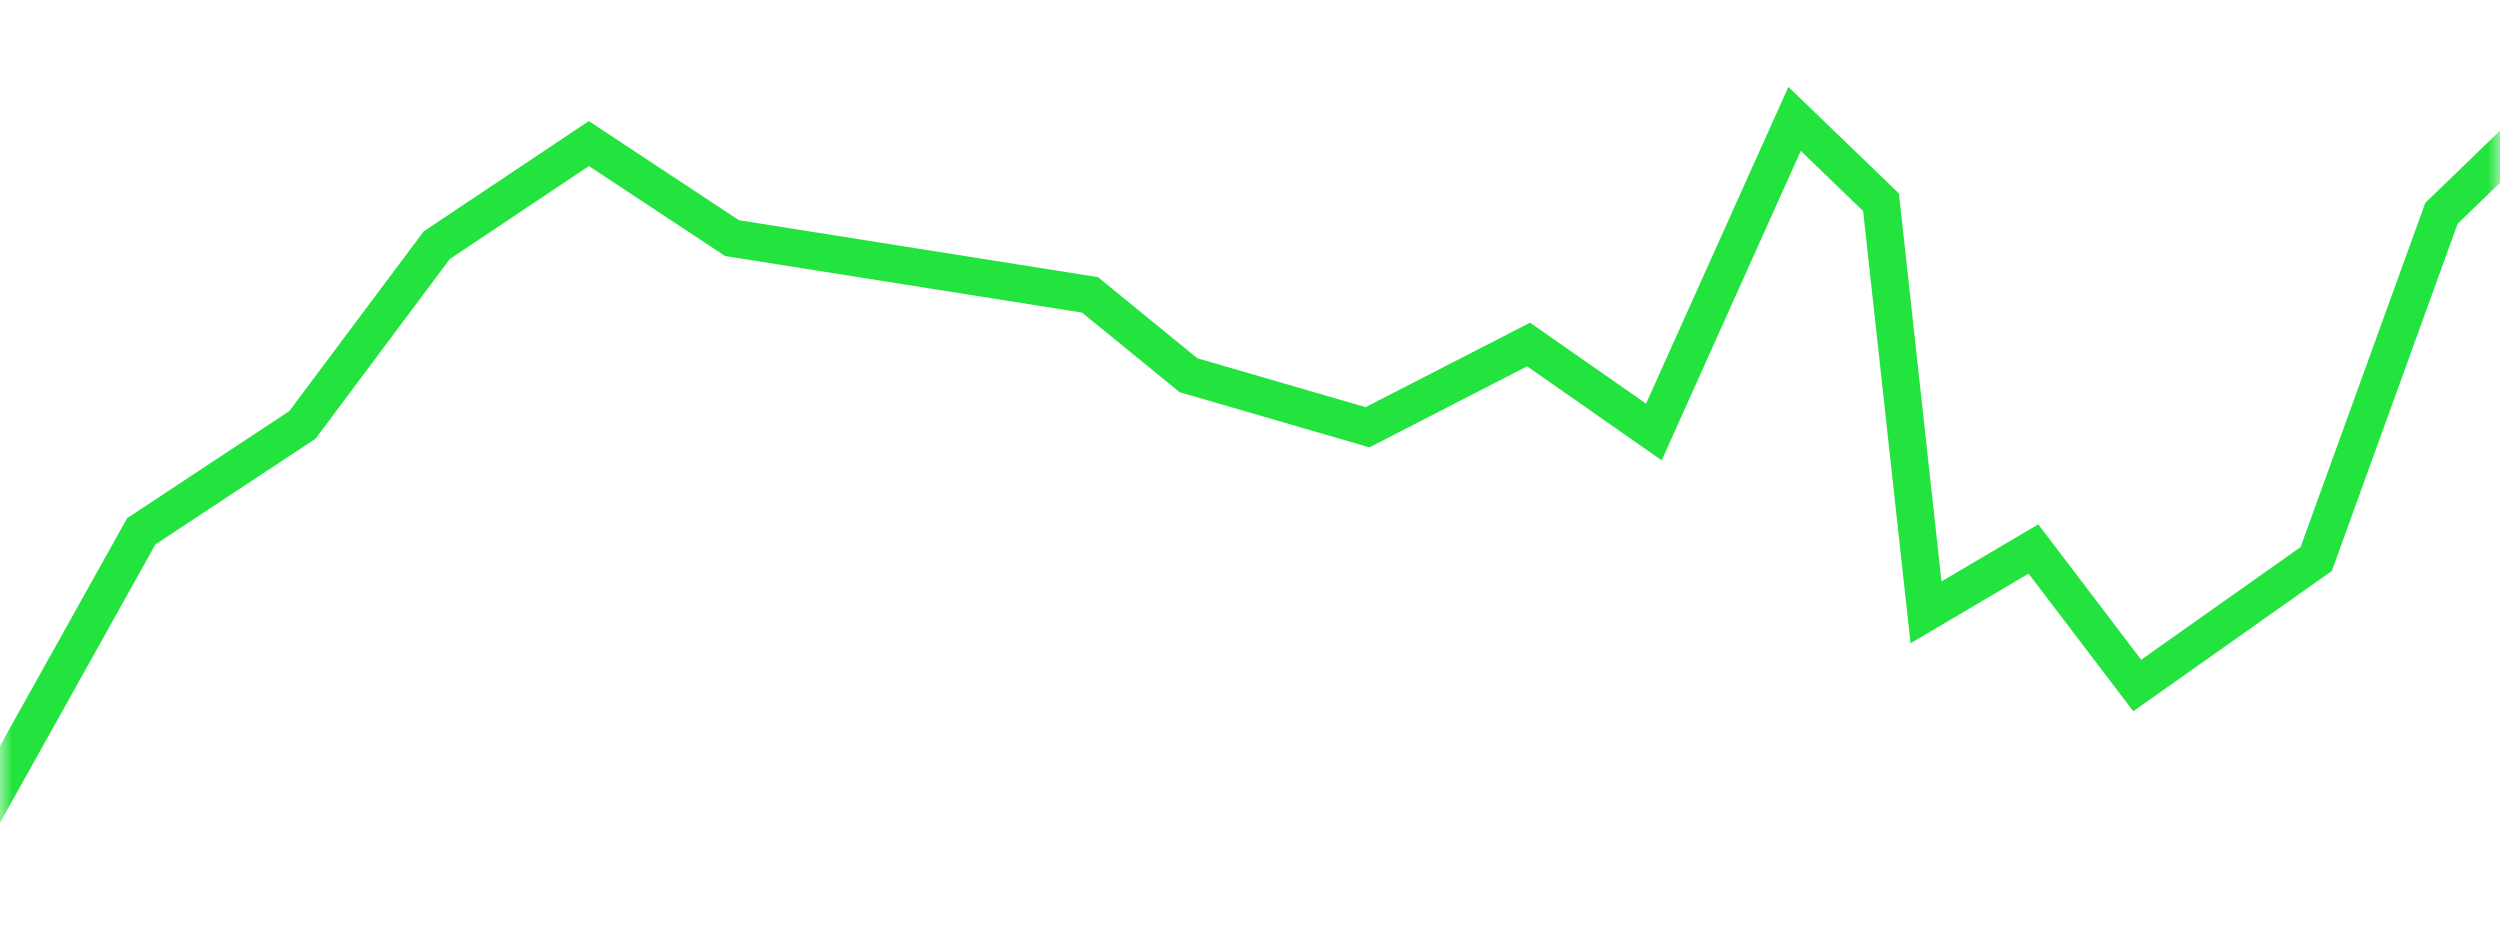 <svg width="100" height="38" viewBox="0 0 100 38" fill="none" xmlns="http://www.w3.org/2000/svg">
<mask id="mask0_0_7709" style="mask-type:luminance" maskUnits="userSpaceOnUse" x="0" y="-2" width="100" height="40">
<rect y="-1.175" width="100" height="39" fill="white"/>
</mask>
<g mask="url(#mask0_0_7709)">
<path d="M104.099 1.267L110.496 0L117.634 9.137L123.363 18.605L123.414 18.706L129.264 32.853L135.653 31.61L142.172 26.693L146.477 17.825L153.723 12.837L159.137 6.707L166.694 12.505L172.398 6.924L178.961 3.56L185.08 7.3L189.839 10.567L196.919 0.532L203.576 13.05L203.646 13.238L209.732 40.261L208.268 40.591L202.204 13.666L196.739 3.388L190.212 12.643L184.265 8.558L178.897 5.278L173.286 8.153L166.814 14.488L159.334 8.749L154.787 13.899L154.651 14.02L147.653 18.836L143.364 27.674L136.28 33.017L128.347 34.561L122.047 19.326L116.402 9.988L109.882 1.65L104.824 2.652L98.305 8.949L93.273 22.838L85.33 28.45L81.143 22.944L76.422 25.73L74.525 8.44L72.03 6.035L66.469 18.413L61.083 14.653L54.777 17.894L47.184 15.688L43.283 12.504L29.004 10.241L23.557 6.643L17.991 10.361L12.62 17.55L6.217 21.776L-0.277 33.408L-6.365 35.429H-14.366L-19.96 29.323L-20.063 29.18L-26.116 18.253L-31.526 21.785L-31.69 21.865L-43.56 25.98L-49.983 20.352L-56.178 31.741L-74.769 31.74L-79.954 33.566L-87.071 37.723L-93.456 33.974L-98.327 37.741L-106.165 36.46L-106.346 36.406L-112.322 33.774L-117.9 39.296L-124.555 39.503L-130.503 34.789L-132.338 35.59L-133.951 36.306L-135.253 36.896L-136.042 37.266L-136.46 37.473L-136.672 37.586L-136.715 37.618C-136.776 37.657 -136.857 37.689 -136.969 37.725L-137.206 37.798L-137.367 37.77C-137.439 37.756 -137.474 37.748 -137.503 37.735L-137.564 37.702L-137.676 37.63L-137.789 37.538L-138.034 37.312L-138.479 36.873L-139.17 36.173L-140.661 34.634L-142.101 33.13L-143.4 31.763L-149.821 27.746L-155.795 29.696L-162.841 27.637L-166.737 17.86L-170.661 21.239L-172.159 43.353L-175.086 70.439L-180.425 65.228L-186.225 51.485L-192.105 55.232L-199.231 47.107L-204.678 44.484L-210.707 51.04L-216.525 49.298L-216.687 49.228L-223.366 45.345L-229.998 51.476L-236.587 43.184L-235.413 42.251L-229.829 49.277L-223.571 43.492L-216.008 47.887L-211.175 49.333L-205.029 42.651L-198.304 45.89L-191.825 53.274L-185.533 49.267L-179.161 64.365L-176.245 67.211L-173.653 43.222L-172.116 20.512L-166.122 15.352L-161.718 26.401L-155.818 28.125L-149.62 26.103L-142.522 30.544L-142.375 30.664L-140.049 33.106L-138.1 35.123L-137.553 35.678L-137.108 36.12L-136.697 35.917L-136.108 35.639L-135.132 35.192L-134.094 34.727L-132.942 34.218L-130.685 33.234L-130.274 33.057L-124.052 37.986L-118.535 37.814L-112.653 31.991L-105.83 34.993L-98.728 36.154L-93.572 32.168L-87.069 35.985L-80.647 32.235L-80.518 32.175L-75.027 30.241L-57.07 30.24L-50.405 17.989L-43.227 24.276L-32.266 20.477L-25.586 16.116L-18.794 28.375L-13.706 33.928H-6.605L-1.302 32.167L5.086 20.726L11.574 16.442L16.945 9.257L23.553 4.843L29.558 8.809L43.918 11.086L47.896 14.332L54.624 16.286L61.202 12.907L65.842 16.145L71.536 3.476L75.957 7.738L77.659 23.257L81.531 20.975L85.647 26.389L92.023 21.883L97.013 8.113L104.099 1.267Z" fill="#23E33E"/>
</g>
</svg>
